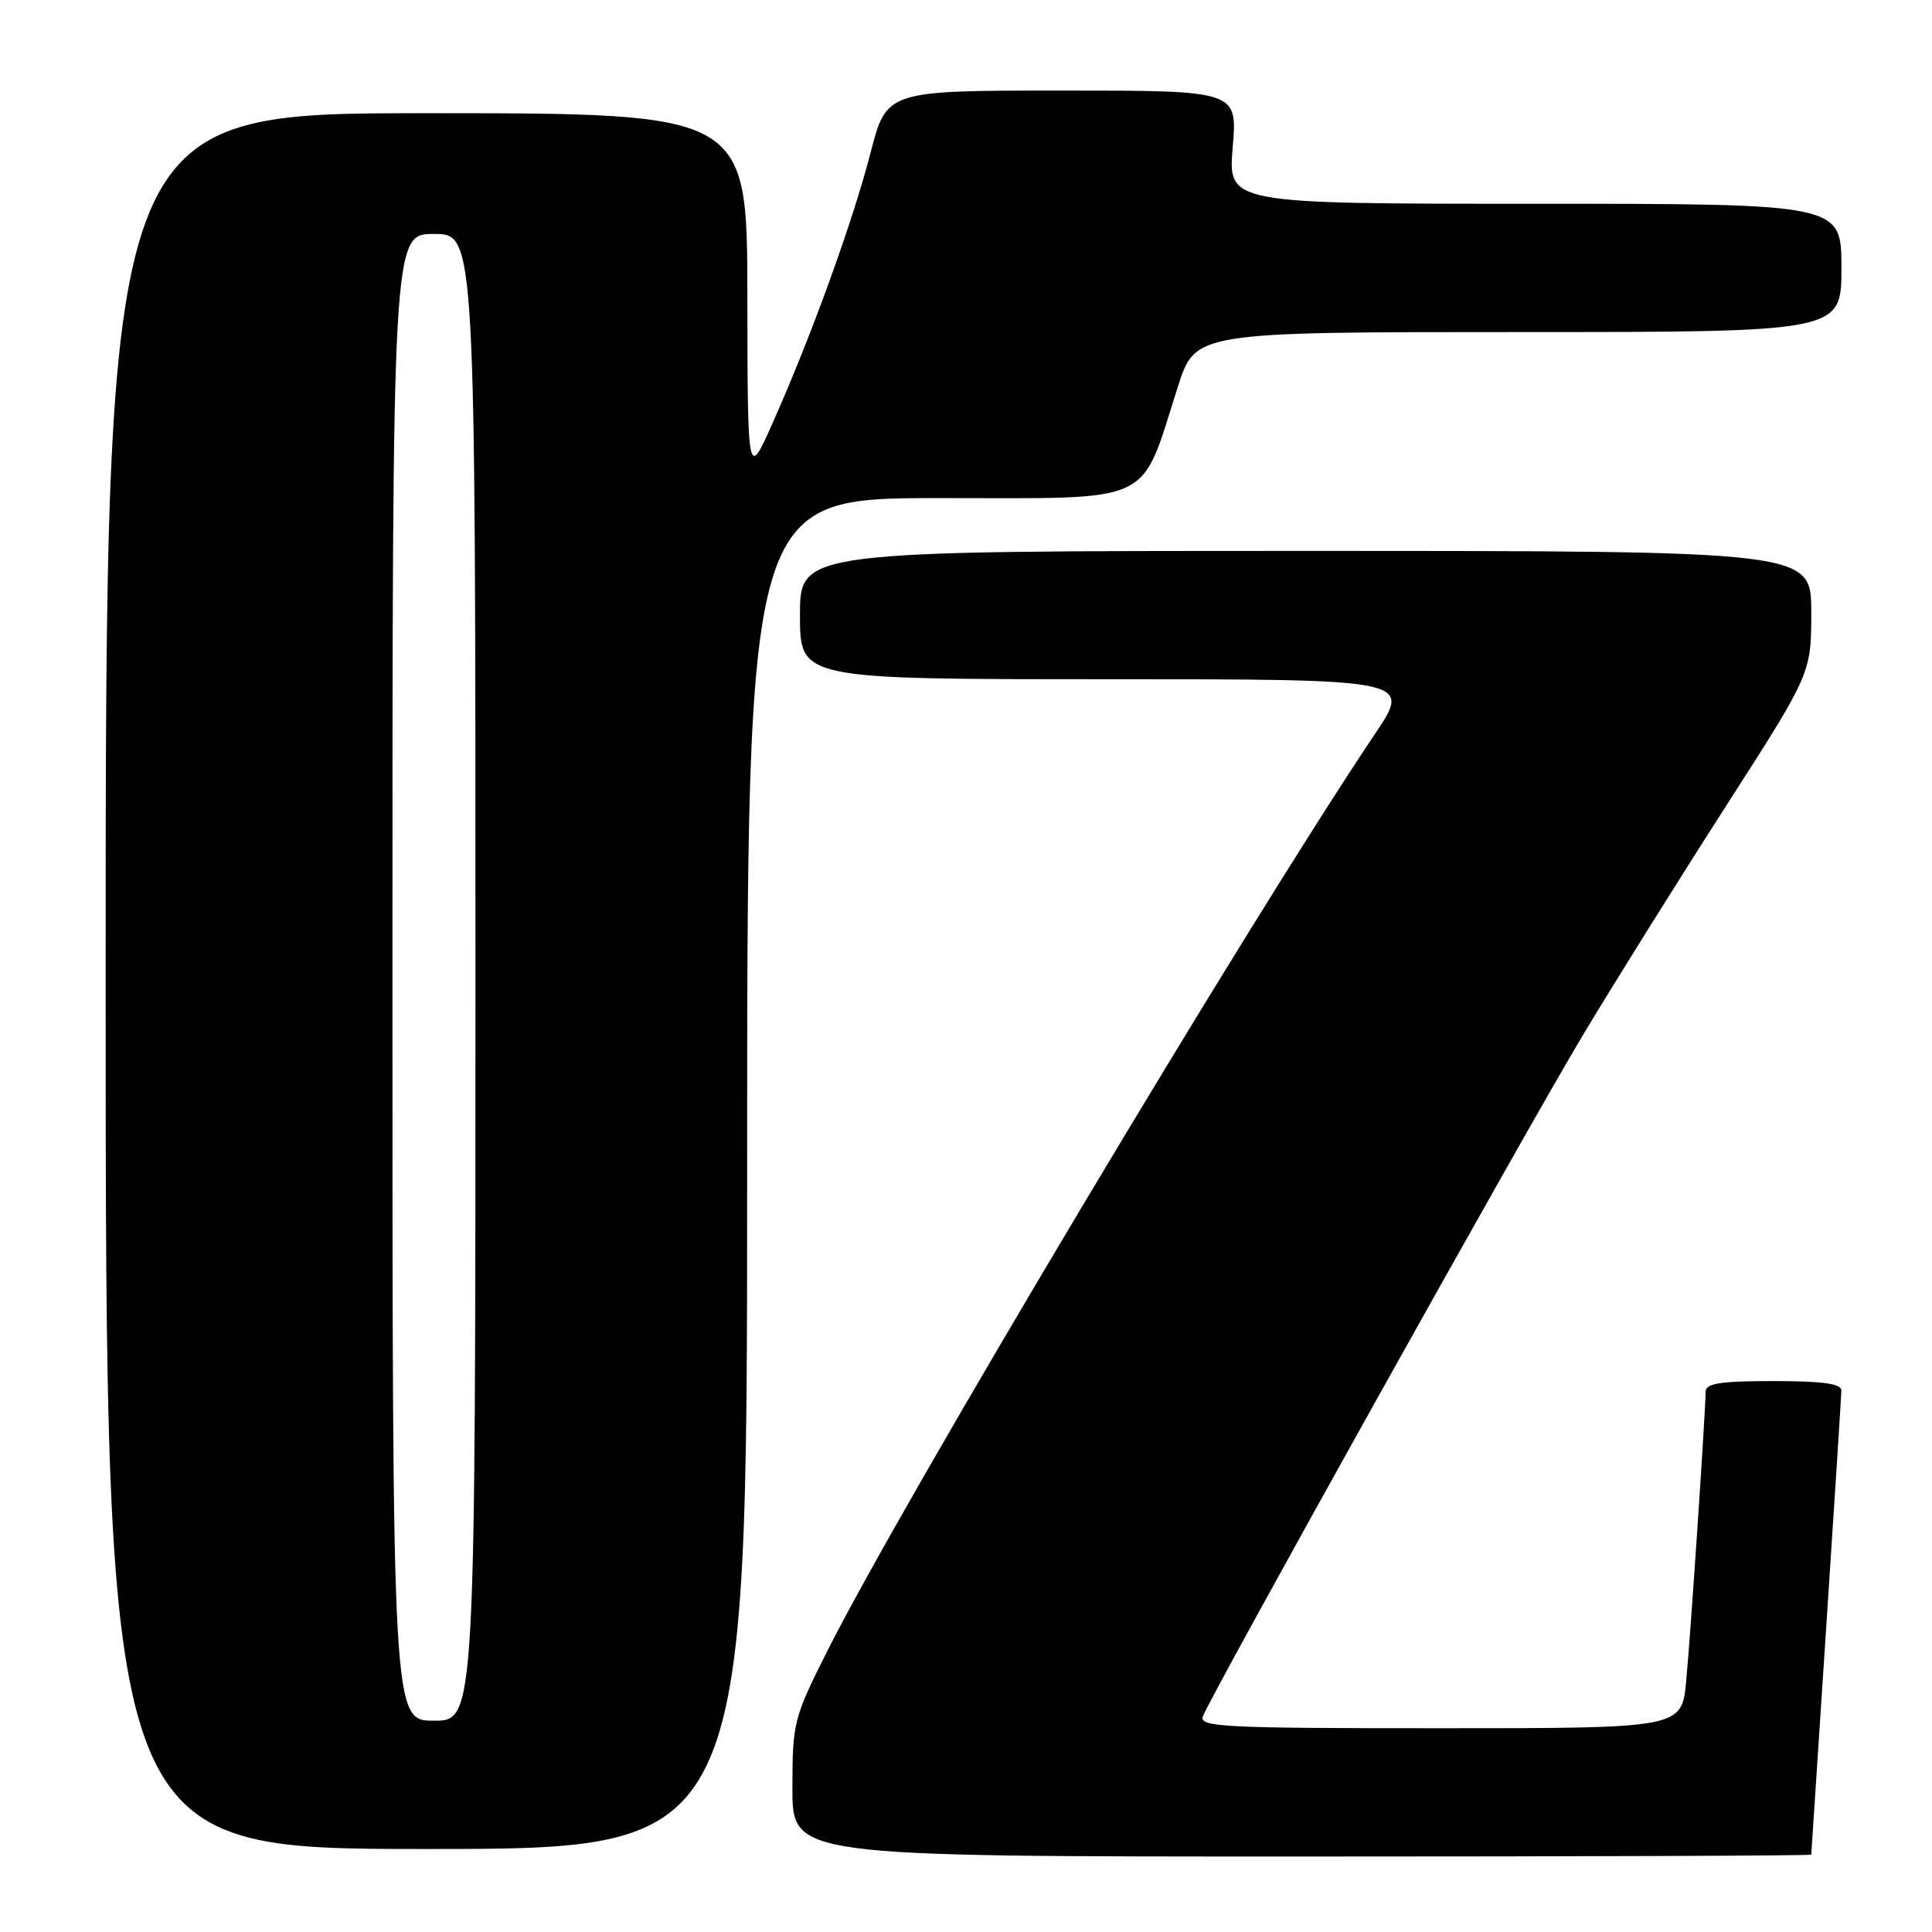 <?xml version="1.0" encoding="UTF-8" standalone="no"?>
<!DOCTYPE svg PUBLIC "-//W3C//DTD SVG 1.1//EN" "http://www.w3.org/Graphics/SVG/1.1/DTD/svg11.dtd" >
<svg xmlns="http://www.w3.org/2000/svg" xmlns:xlink="http://www.w3.org/1999/xlink" version="1.1" viewBox="0 0 256 256">
 <g >
 <path fill="currentColor"
d=" M 240.00 245.75 C 240.01 245.61 240.90 232.00 241.99 215.50 C 243.08 199.00 243.98 184.94 243.99 184.25 C 244.00 183.34 241.54 183.00 235.00 183.00 C 227.89 183.00 226.00 183.30 226.00 184.42 C 226.00 186.96 224.03 216.33 223.43 222.75 C 222.84 229.00 222.84 229.00 190.81 229.00 C 162.05 229.00 158.85 228.84 159.39 227.42 C 160.57 224.36 202.27 149.59 209.76 137.13 C 213.93 130.18 222.44 116.56 228.67 106.86 C 240.00 89.22 240.00 89.22 240.00 81.11 C 240.00 73.00 240.00 73.00 173.00 73.00 C 106.00 73.00 106.00 73.00 106.00 81.50 C 106.00 90.00 106.00 90.00 146.53 90.00 C 187.06 90.00 187.06 90.00 182.19 97.25 C 165.18 122.58 119.54 199.02 109.56 218.89 C 105.16 227.65 105.00 228.27 105.00 236.98 C 105.00 246.00 105.00 246.00 172.50 246.00 C 209.62 246.00 240.00 245.89 240.00 245.75 Z  M 99.00 155.50 C 99.00 66.00 99.00 66.00 124.48 66.00 C 153.40 66.00 150.99 67.13 156.07 51.25 C 158.39 44.00 158.39 44.00 201.20 44.00 C 244.00 44.00 244.00 44.00 244.00 35.50 C 244.00 27.00 244.00 27.00 203.35 27.00 C 162.71 27.00 162.71 27.00 163.34 19.50 C 163.97 12.00 163.97 12.00 140.73 12.00 C 117.48 12.00 117.48 12.00 115.35 20.26 C 112.98 29.41 107.51 44.52 102.40 56.00 C 99.06 63.50 99.06 63.50 99.03 39.25 C 99.00 15.00 99.00 15.00 56.50 15.00 C 14.00 15.00 14.00 15.00 14.00 130.00 C 14.00 245.00 14.00 245.00 56.50 245.00 C 99.00 245.00 99.00 245.00 99.00 155.50 Z  M 52.00 129.50 C 52.00 31.00 52.00 31.00 57.50 31.00 C 63.00 31.00 63.00 31.00 63.00 129.50 C 63.00 228.00 63.00 228.00 57.50 228.00 C 52.00 228.00 52.00 228.00 52.00 129.50 Z "/>
</g>
</svg>